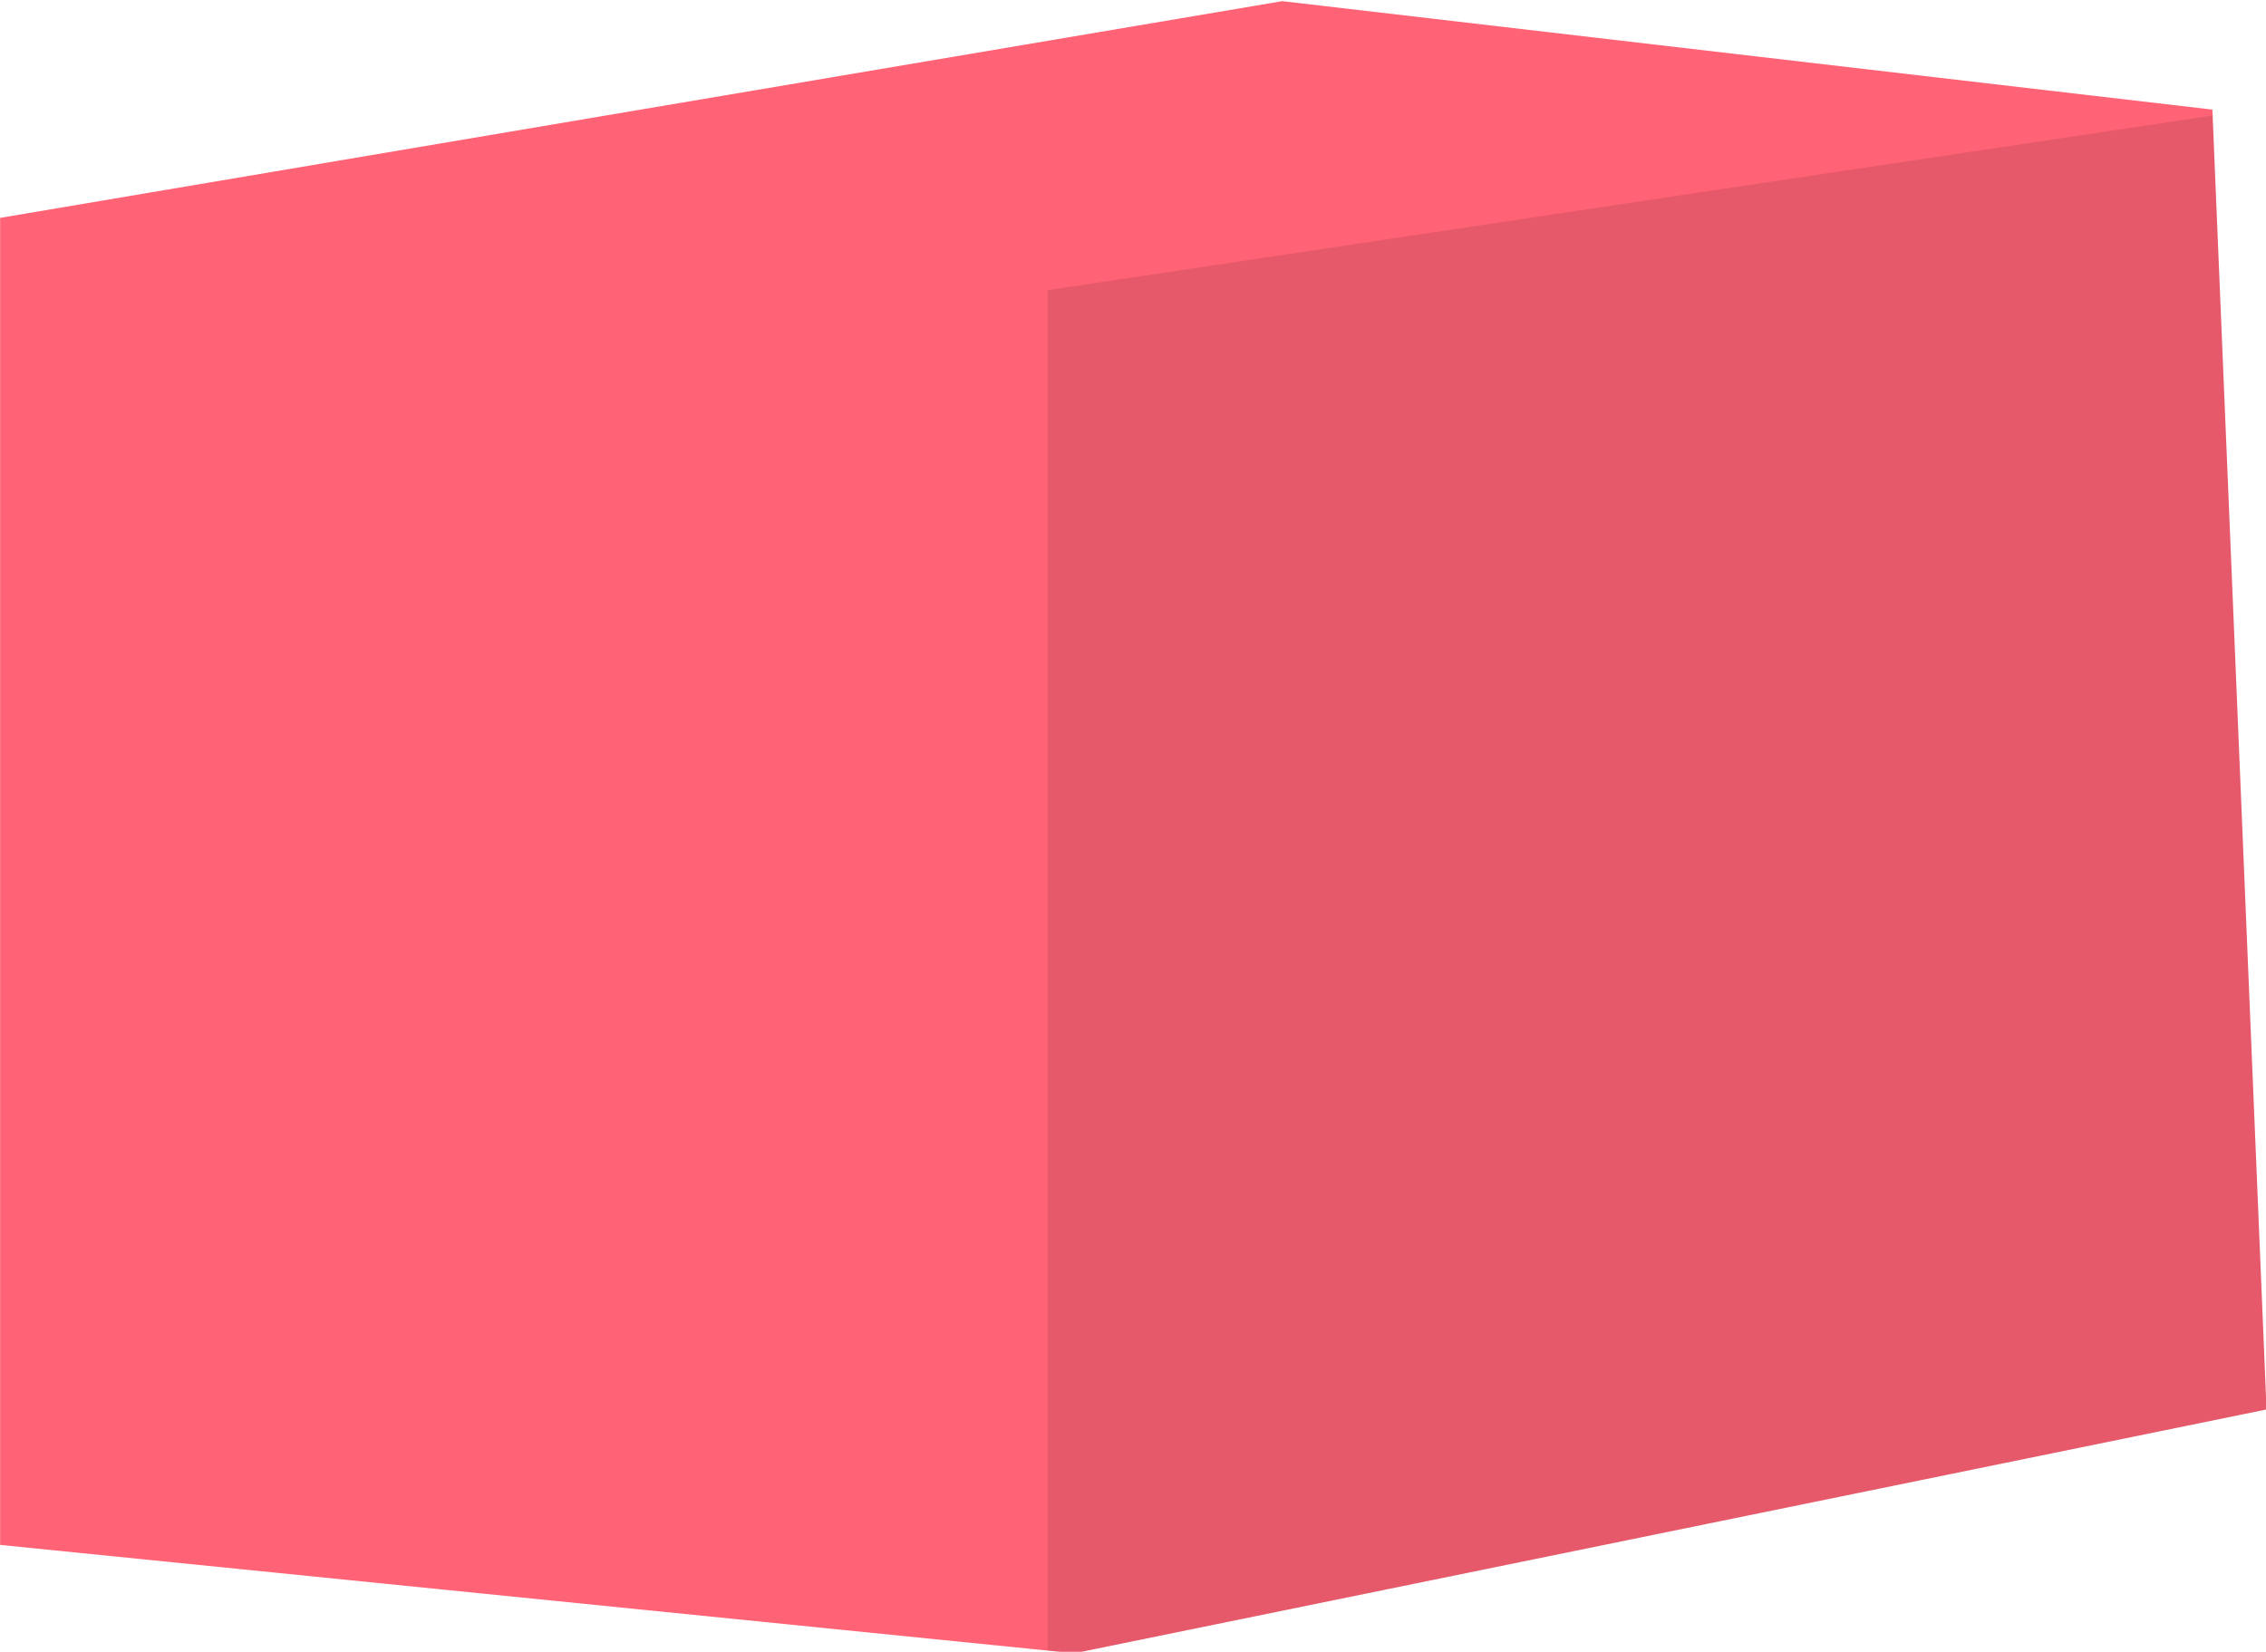 <?xml version="1.0" encoding="UTF-8" standalone="no"?>
<svg
   xmlns:dc="http://purl.org/dc/elements/1.1/"
   xmlns:cc="http://creativecommons.org/ns#"
   xmlns:rdf="http://www.w3.org/1999/02/22-rdf-syntax-ns#"
   xmlns:svg="http://www.w3.org/2000/svg"
   xmlns="http://www.w3.org/2000/svg"
   xmlns:sodipodi="http://sodipodi.sourceforge.net/DTD/sodipodi-0.dtd"
   xmlns:inkscape="http://www.inkscape.org/namespaces/inkscape"
   id="f20670b7-793c-4dc7-8ac5-129c2a6703d6"
   data-name="Layer 1"
   width="92.601"
   height="67.514"
   viewBox="0 0 92.601 67.514"
   version="1.1"
   sodipodi:docname="undraw_files_sent_via_cloud.svg"
   inkscape:version="0.92.4 (5da689c313, 2019-01-14)">
  <defs
     id="defs139" />
  <sodipodi:namedview
     pagecolor="#ffffff"
     bordercolor="#666666"
     borderopacity="1"
     objecttolerance="10"
     gridtolerance="10"
     guidetolerance="10"
     inkscape:pageopacity="0"
     inkscape:pageshadow="2"
     inkscape:window-width="1920"
     inkscape:window-height="1003"
     id="namedview137"
     showgrid="false"
     inkscape:zoom="0.8587532"
     inkscape:cx="-64.385557"
     inkscape:cy="86.162789"
     inkscape:window-x="-9"
     inkscape:window-y="-9"
     inkscape:window-maximized="1"
     inkscape:current-layer="f20670b7-793c-4dc7-8ac5-129c2a6703d6"
     fit-margin-top="0"
     fit-margin-left="0"
     fit-margin-right="0"
     fit-margin-bottom="0" />
  <title
     id="title2">files sent</title>
  <g
     id="g1112"
     transform="matrix(0.707,0,0,0.707,-31.583,-274.67)"
     style="stroke-width:1.415">
    <polygon
       style="fill:#ff6375;fill-opacity:1;stroke-width:1.415"
       id="polygon122"
       points="274.22,313.94 274.22,237.22 348.33,224.69 402.09,230.96 402.11,231.3 402.11,231.46 405.22,306.11 336.33,320.2 334.76,320.05 "
       transform="translate(-229.541,163.877)" />
    <polygon
       style="opacity:0.1;fill-opacity:1;stroke-width:1.415"
       id="polygon124"
       points="405.22,306.11 336.33,320.2 334.76,320.05 334.76,241.4 402.11,231.3 "
       transform="translate(-229.541,163.877)" />
  </g>
</svg>
